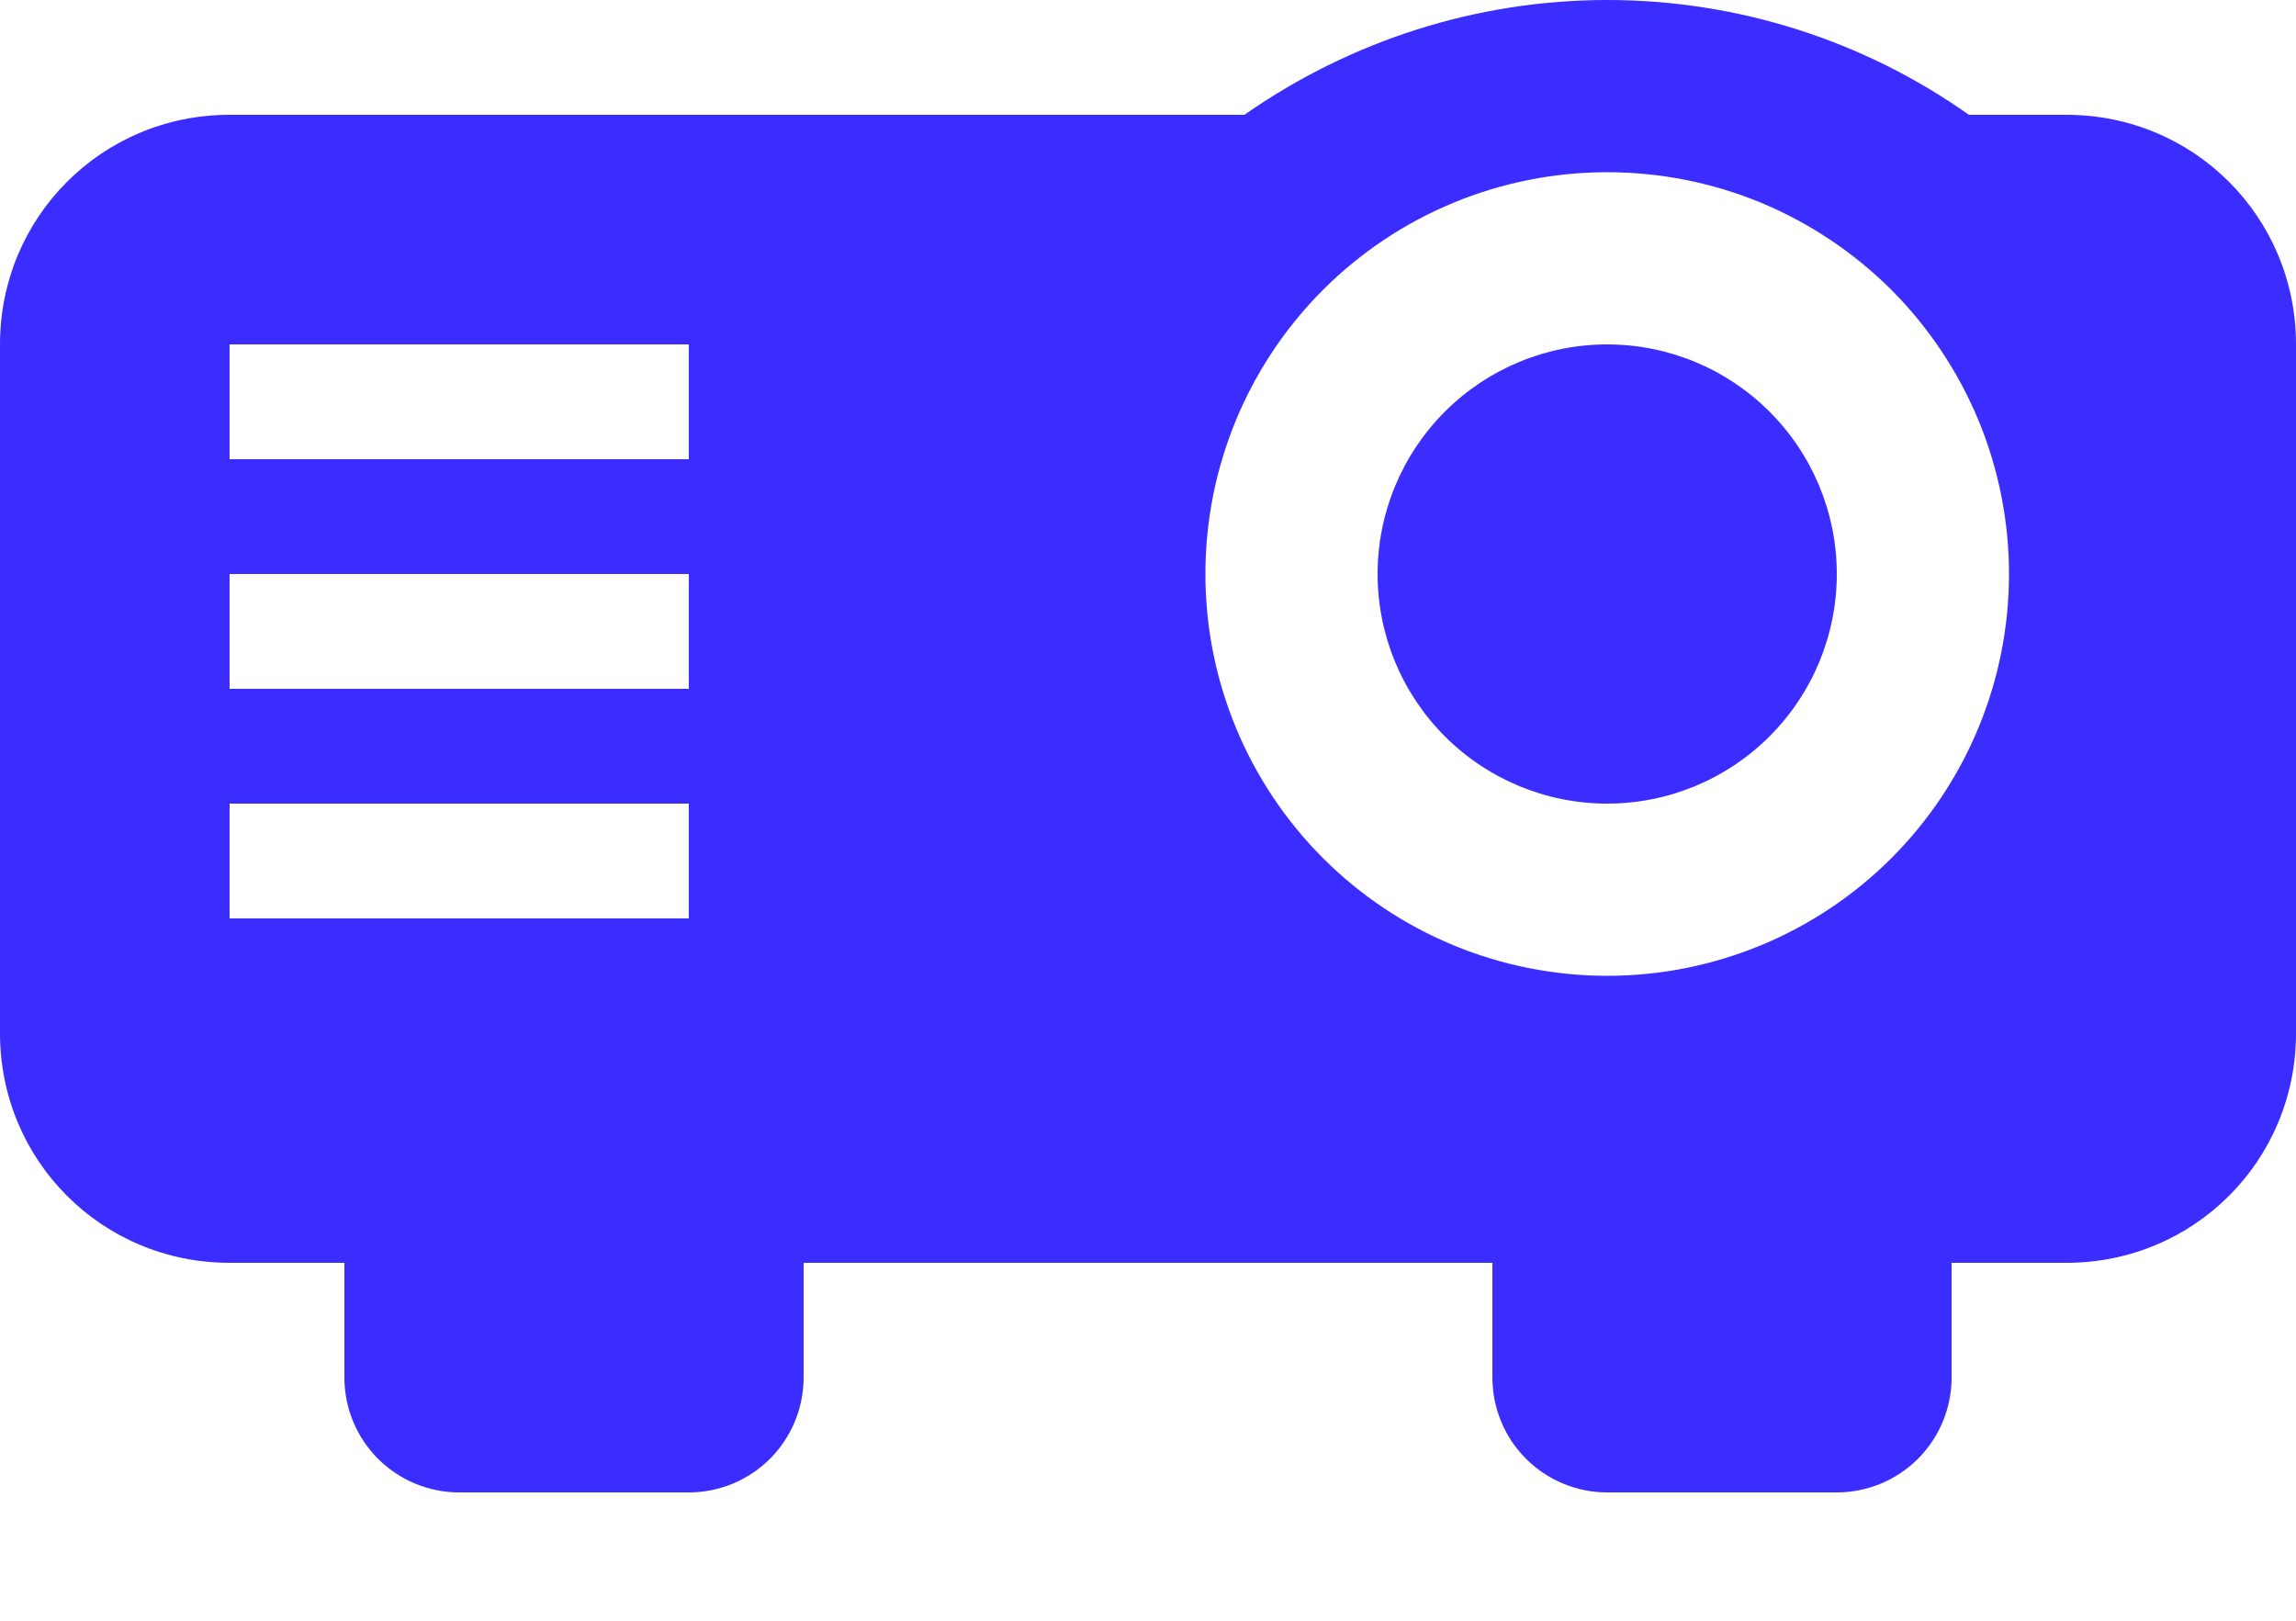 <svg width="17" height="12" viewBox="0 0 17 12" fill="none" xmlns="http://www.w3.org/2000/svg">
<path d="M11.9 0C10.94 0 10.005 0.297 9.214 0.85H1.7C0.756 0.85 0 1.607 0 2.55V7.65C0 8.594 0.756 9.35 1.7 9.35H2.55V10.2C2.55 10.425 2.64 10.642 2.799 10.801C2.958 10.96 3.175 11.05 3.4 11.05H5.1C5.325 11.05 5.542 10.96 5.701 10.801C5.86 10.642 5.95 10.425 5.95 10.2V9.35H11.05V10.2C11.05 10.425 11.14 10.642 11.299 10.801C11.458 10.96 11.675 11.05 11.9 11.05H13.6C13.825 11.05 14.042 10.96 14.201 10.801C14.36 10.642 14.45 10.425 14.45 10.2V9.35H15.3C16.244 9.35 17 8.594 17 7.65V2.55C17 1.607 16.244 0.85 15.3 0.85H14.578C13.796 0.297 12.861 0 11.9 0ZM11.9 1.275C12.291 1.275 12.678 1.352 13.039 1.501C13.399 1.651 13.727 1.87 14.004 2.146C14.28 2.423 14.499 2.751 14.649 3.112C14.798 3.472 14.875 3.859 14.875 4.25C14.875 5.039 14.562 5.796 14.004 6.354C13.446 6.912 12.689 7.225 11.9 7.225C11.111 7.225 10.354 6.912 9.796 6.354C9.238 5.796 8.925 5.039 8.925 4.25C8.925 3.461 9.238 2.704 9.796 2.146C10.354 1.588 11.111 1.275 11.9 1.275ZM1.7 2.55H5.1V3.4H1.7V2.55ZM11.9 2.55C11.449 2.55 11.017 2.729 10.698 3.048C10.379 3.367 10.2 3.799 10.2 4.25C10.2 4.701 10.379 5.133 10.698 5.452C11.017 5.771 11.449 5.95 11.9 5.95C12.351 5.95 12.783 5.771 13.102 5.452C13.421 5.133 13.6 4.701 13.6 4.25C13.6 3.799 13.421 3.367 13.102 3.048C12.783 2.729 12.351 2.55 11.9 2.55ZM1.7 4.25H5.1V5.1H1.7V4.25ZM1.7 5.95H5.1V6.8H1.7V5.95Z" fill="#3B2DFF"/>
</svg>
